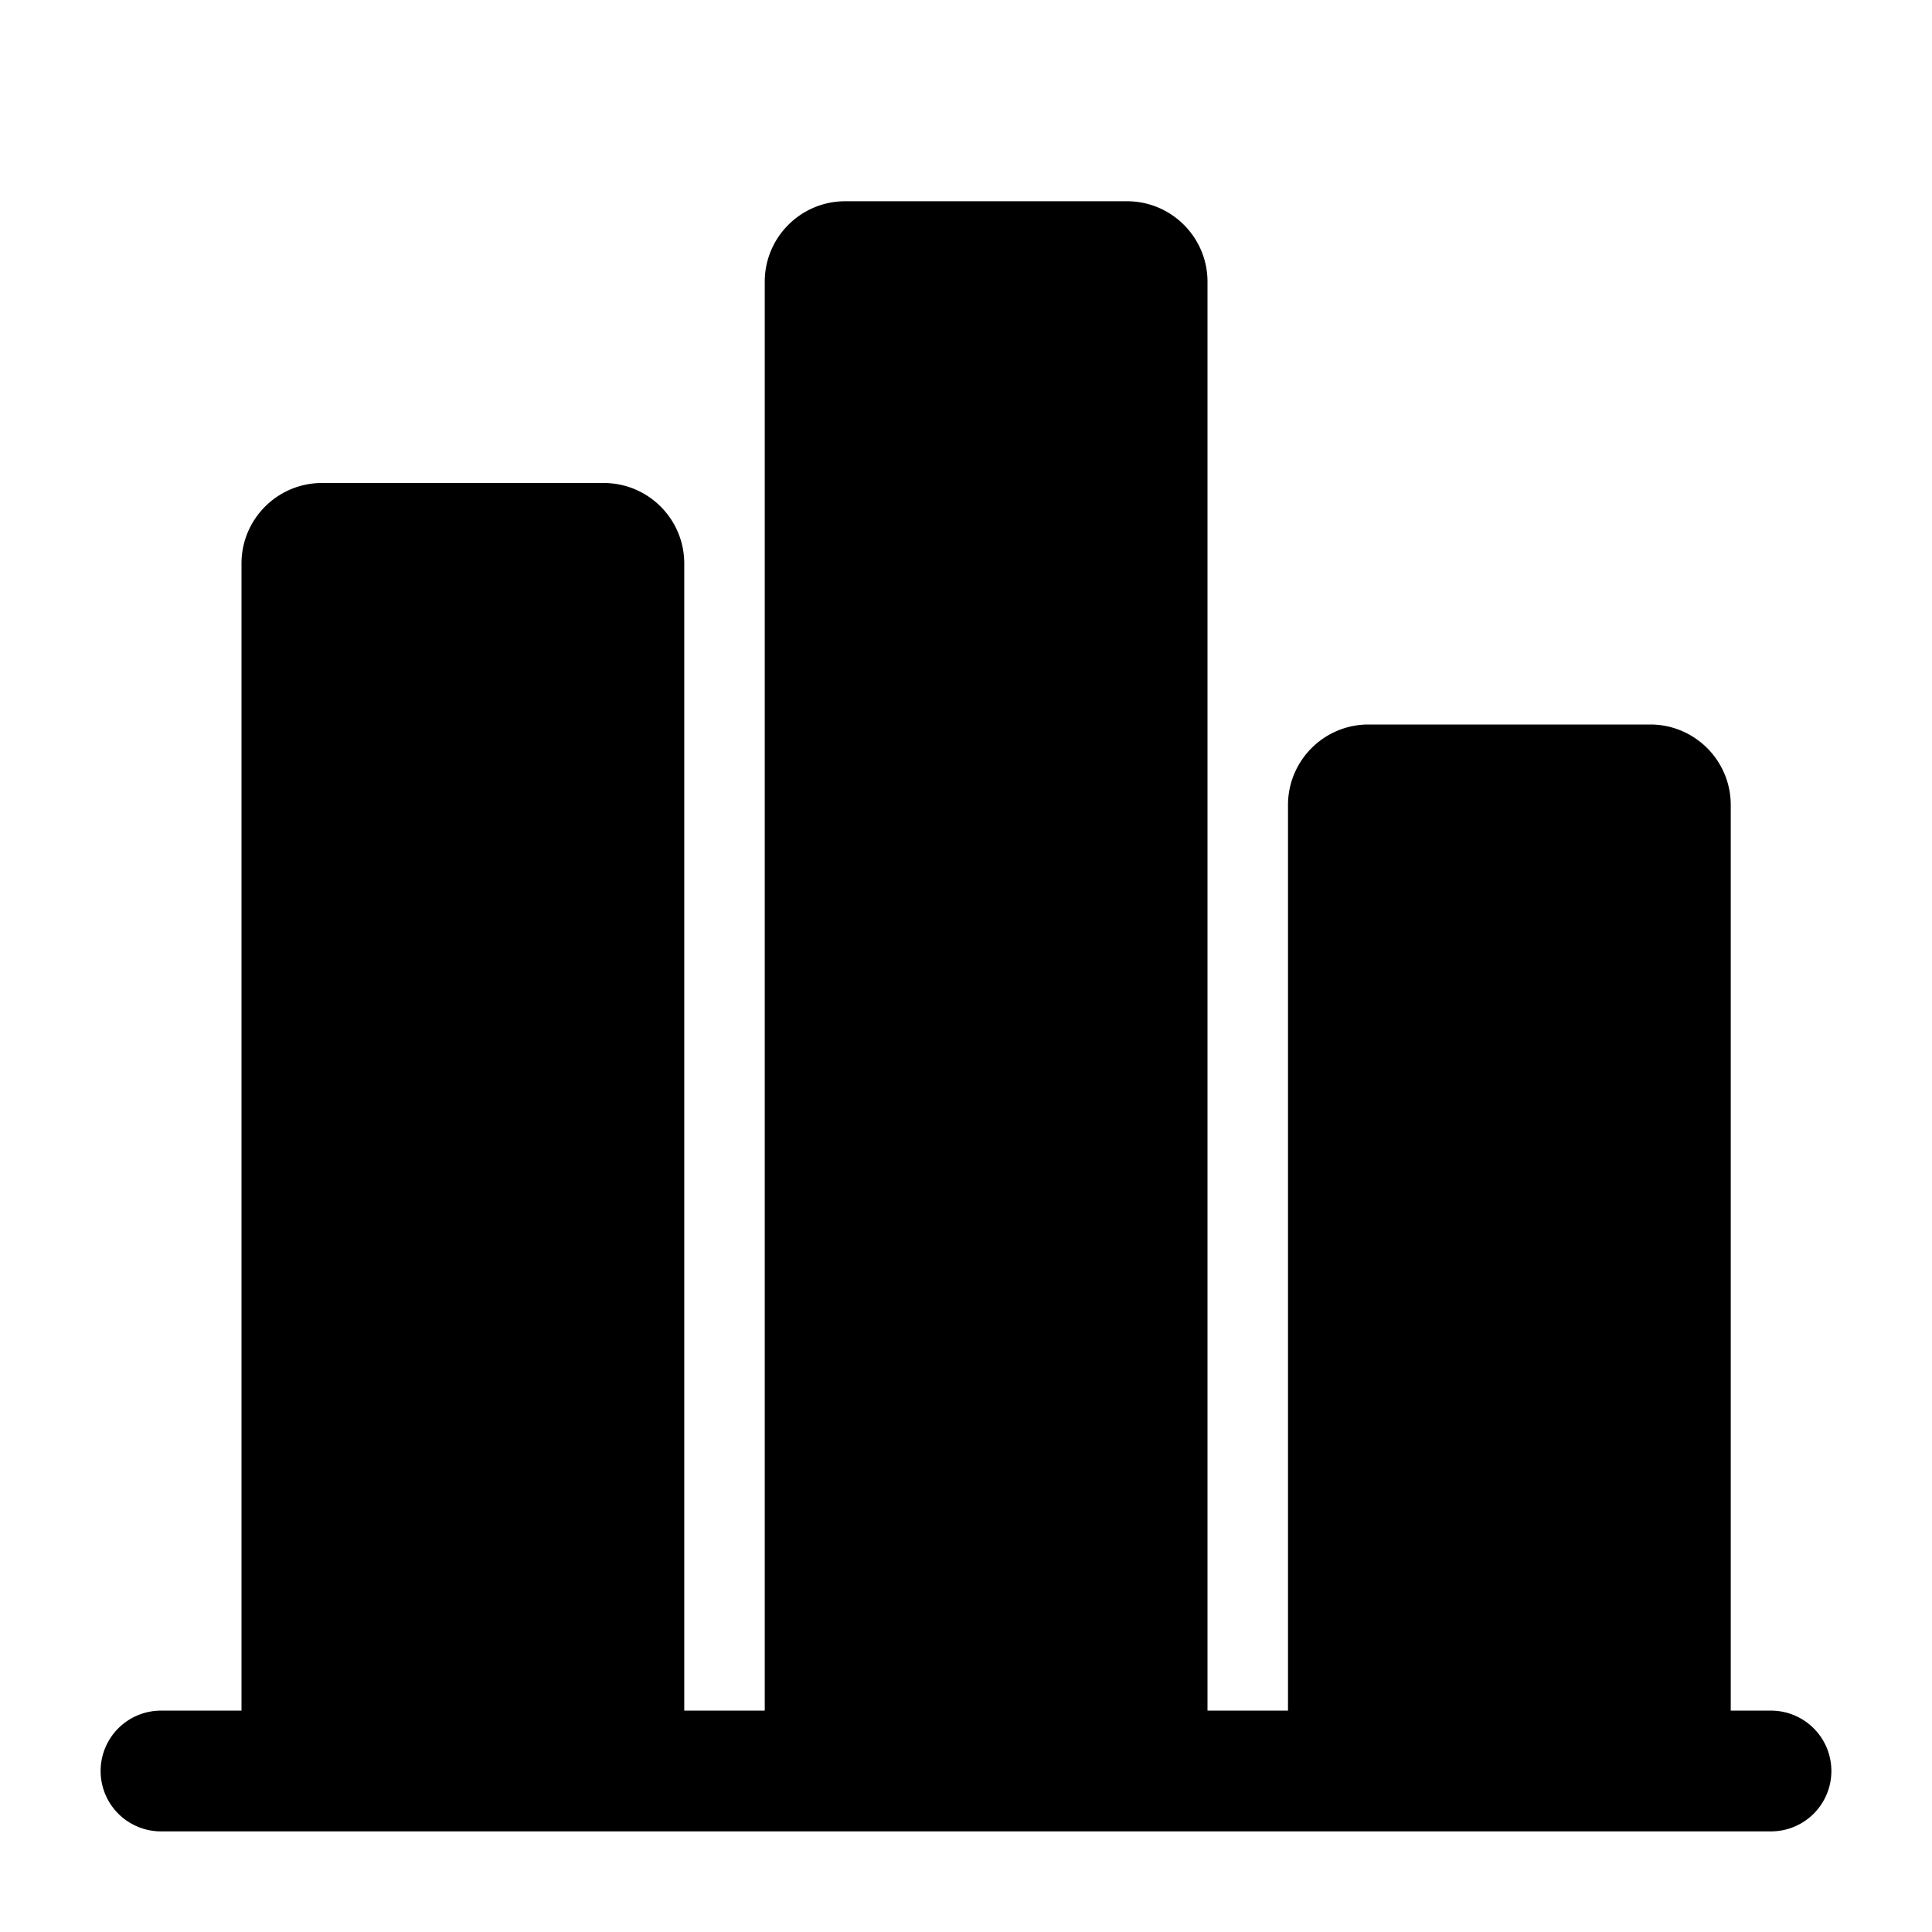 <svg xmlns="http://www.w3.org/2000/svg"  viewBox="0 0 24 24" width="256px" height="256px" fill-rule="evenodd" clip-rule="evenodd"><path d="M 10.5 2.5 C 9.948 2.5 9.5 2.948 9.5 3.5 L 9.5 21.25 L 8.5 21.25 L 8.5 7 C 8.5 6.448 8.052 6 7.5 6 L 4 6 C 3.448 6 3 6.448 3 7 L 3 21.25 L 2 21.25 A 0.75 0.75 0 1 0 2 22.75 L 22 22.75 A 0.75 0.75 0 1 0 22 21.25 L 21.5 21.25 L 21.5 10 C 21.5 9.448 21.052 9 20.5 9 L 17 9 C 16.448 9 16 9.448 16 10 L 16 21.25 L 15 21.25 L 15 3.5 C 15 2.948 14.552 2.5 14 2.5 L 10.5 2.5 z"/></svg>